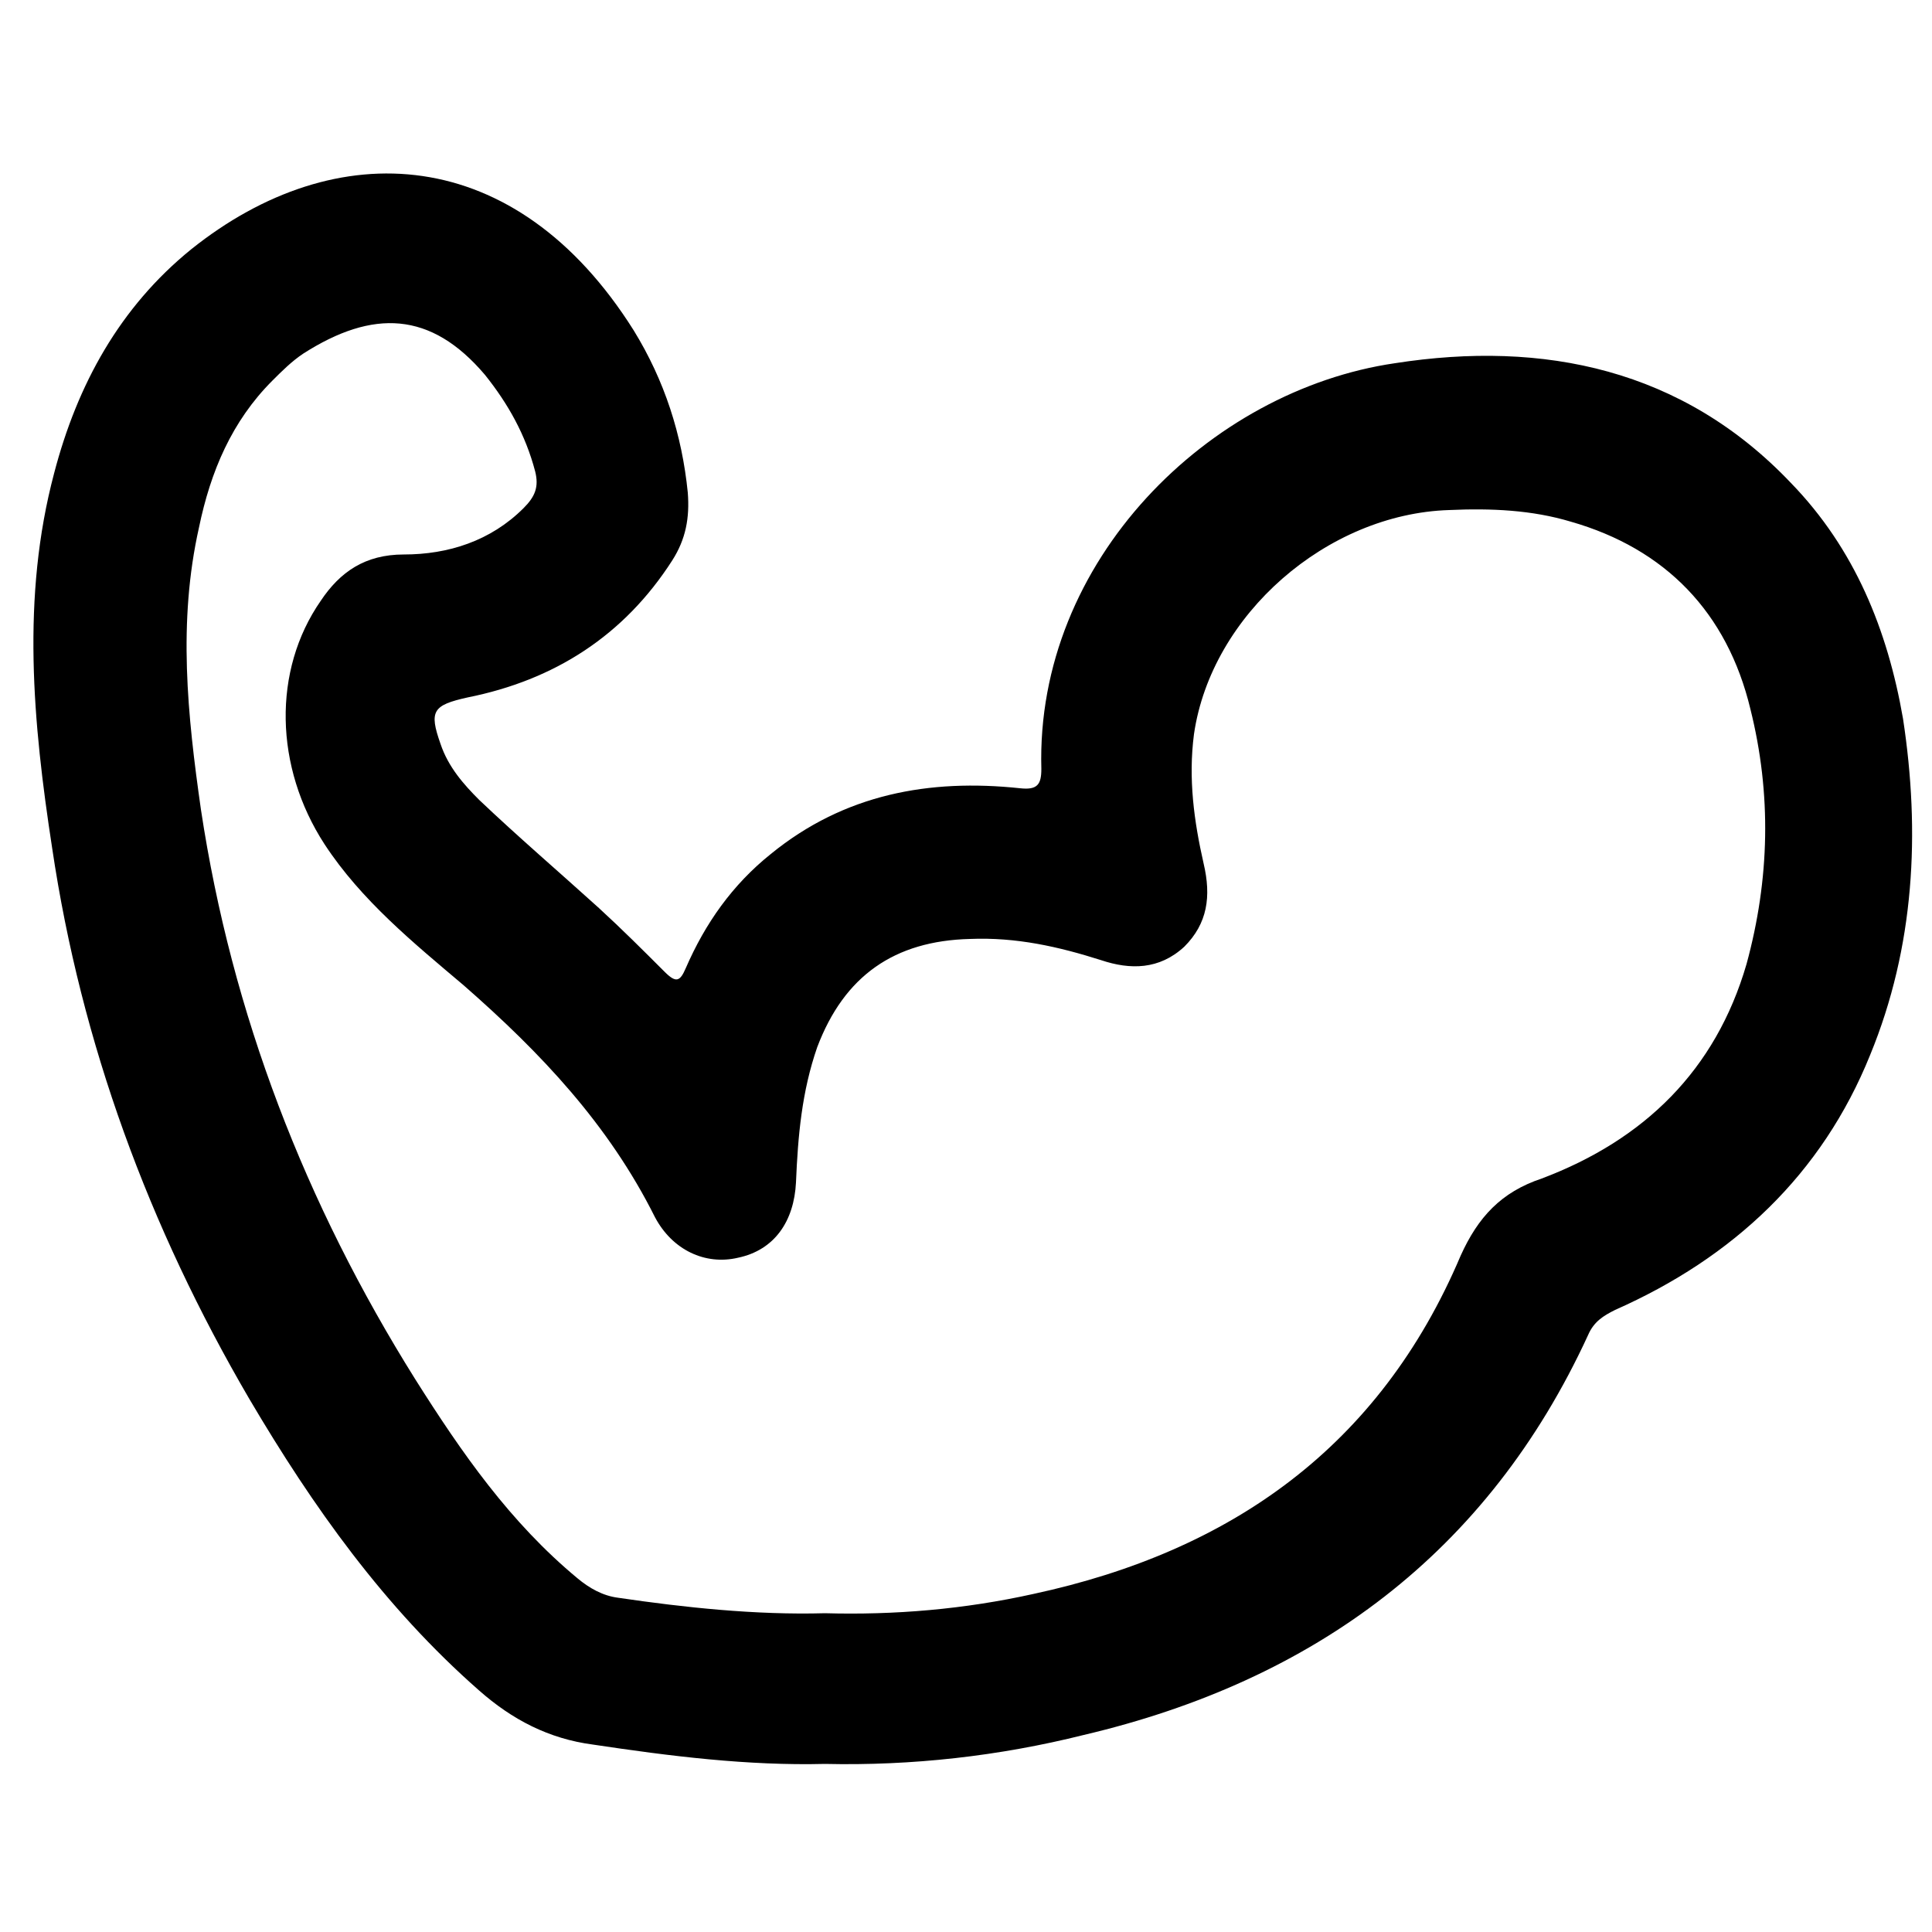 <?xml version="1.0" encoding="utf-8"?>
<!-- Generator: Adobe Illustrator 26.3.1, SVG Export Plug-In . SVG Version: 6.00 Build 0)  -->
<svg version="1.1" id="Capa_1" xmlns="http://www.w3.org/2000/svg" xmlns:xlink="http://www.w3.org/1999/xlink" x="0px" y="0px"
	 viewBox="0 0 100 100" style="enable-background:new 0 0 100 100;" xml:space="preserve">
<g>
	<path d="M42.7,91.3c-4,0.1-8-0.4-12-1c-2.3-0.3-4.2-1.3-5.9-2.8c-4.9-4.3-8.6-9.5-11.9-15.1C7.7,63.5,4.2,54,2.7,43.9
		c-1-6.5-1.6-13,0.1-19.4c1.2-4.6,3.4-8.6,7.1-11.6c7.5-6,16.8-5.5,22.9,4.2c1.6,2.6,2.5,5.4,2.8,8.4c0.1,1.3-0.1,2.4-0.8,3.5
		c-2.5,3.9-6.1,6.2-10.6,7.1c-1.8,0.4-2,0.7-1.4,2.4c0.4,1.2,1.2,2.1,2,2.9c2,1.9,4.1,3.7,6.2,5.6c1.2,1.1,2.3,2.2,3.4,3.3
		c0.6,0.6,0.8,0.5,1.1-0.2c1-2.3,2.4-4.3,4.4-5.9c3.8-3.1,8.2-3.9,12.9-3.4c0.9,0.1,1.1-0.2,1.1-1c-0.3-10.8,8.7-19.6,18.3-21
		c7.7-1.2,14.9,0.3,20.5,6.2c3.3,3.4,5,7.6,5.8,12.2c0.9,5.9,0.6,11.8-1.7,17.4c-2.5,6.2-7.1,10.5-13.2,13.2
		c-0.6,0.3-1.1,0.6-1.4,1.3c-5.2,11.3-14.2,17.9-26.1,20.7C51.7,90.9,47.2,91.4,42.7,91.3z M42.7,83.5c3.6,0.1,7.2-0.2,10.8-1
		c10.2-2.2,17.9-7.6,22.1-17.5c0.9-2,2.1-3.3,4.2-4c5.3-2,9-5.6,10.6-11.1c1.2-4.4,1.3-8.8,0.2-13.2c-1.2-5-4.4-8.3-9.3-9.7
		c-2-0.6-4.1-0.7-6.3-0.6c-6.3,0.2-12.3,5.4-13.2,11.6c-0.3,2.3,0,4.5,0.5,6.7c0.4,1.7,0.2,3.1-1,4.3c-1.3,1.2-2.8,1.2-4.3,0.7
		c-2.2-0.7-4.4-1.2-6.8-1.1c-3.9,0.1-6.5,1.9-7.9,5.6c-0.8,2.3-1,4.6-1.1,7c-0.1,2-1.1,3.5-3,3.9c-1.7,0.4-3.4-0.4-4.3-2.1
		c-2.4-4.8-5.9-8.5-9.9-12c-2.6-2.2-5.3-4.4-7.2-7.3c-2.6-4-2.7-9-0.2-12.6c1-1.5,2.3-2.4,4.3-2.4c2.3,0,4.5-0.7,6.2-2.4
		c0.6-0.6,0.8-1.1,0.6-1.9c-0.5-1.9-1.4-3.5-2.6-5c-2.8-3.3-5.8-3.4-9.4-1.1c-0.6,0.4-1.1,0.9-1.6,1.4c-2.1,2.1-3.2,4.7-3.8,7.6
		c-1.1,4.9-0.6,9.7,0.1,14.6c1.6,10.6,5.4,20.4,11.1,29.5c2.4,3.8,4.9,7.4,8.4,10.3c0.6,0.5,1.3,0.9,2.1,1
		C35.4,83.2,39.1,83.6,42.7,83.5z"/>
</g>
</svg>
